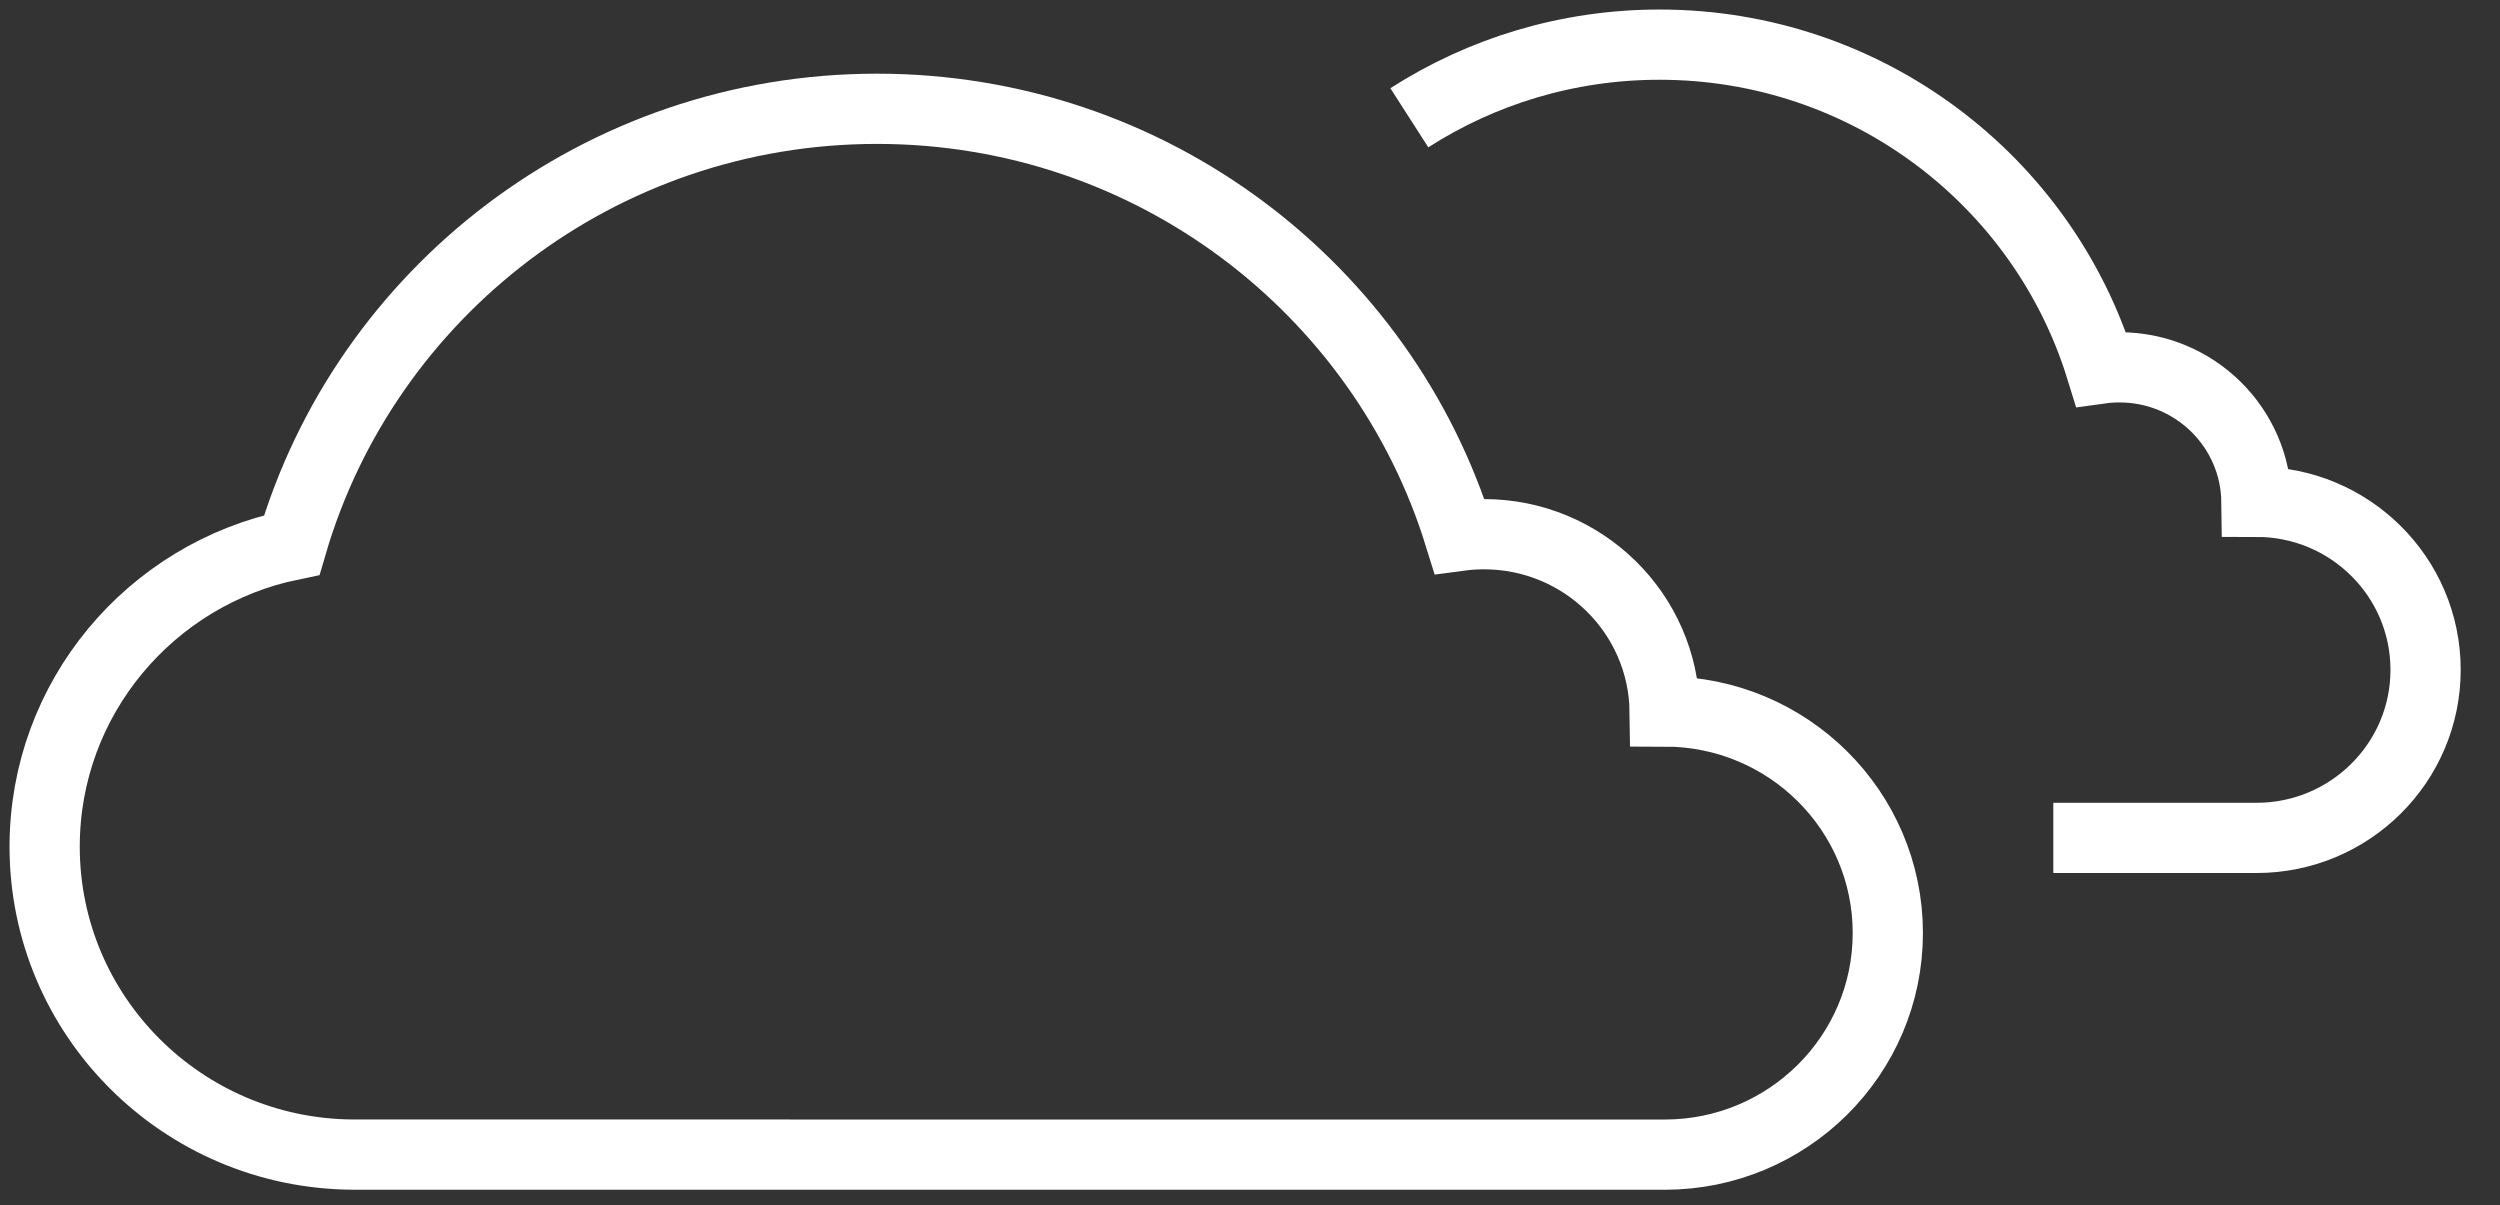 <?xml version="1.0" encoding="UTF-8"?>
<svg width="56px" height="27px" viewBox="0 0 56 27" version="1.1" xmlns="http://www.w3.org/2000/svg" xmlns:xlink="http://www.w3.org/1999/xlink">
    <rect x="0" y="0" width="56" height="27" fill="#333333" stroke="none"/>
    <!-- Generator: Sketch 41.2 (35397) - http://www.bohemiancoding.com/sketch -->
    <title>04d</title>
    <desc>Created with Sketch.</desc>
    <defs></defs>
    <g id="Page-1" stroke="none" stroke-width="1" fill="none" fill-rule="evenodd">
        <g id="04d" transform="translate(1, 1)" stroke-width="1.573" stroke="#FFFFFF">
            <g id="Cloudy-2">
                <g id="Page-1">
                    <g id="Cloudy-2">
                        <path d="M31.691,11.003 C29.977,5.464 24.784,1.437 18.644,1.437 C12.429,1.437 7.183,5.563 5.536,11.208 C2.376,11.856 0,14.635 0,17.965 C0,21.758 3.084,24.837 6.898,24.863 L36.289,24.864 C39.049,24.864 41.287,22.641 41.287,19.9 C41.287,17.159 39.049,14.937 36.289,14.937 C36.262,12.739 34.459,10.966 32.24,10.966 C32.054,10.966 31.87,10.979 31.691,11.003 L31.691,11.003 Z" id="Cloudy"></path>
                        <path d="M44.994,17.769 L49.545,17.769 C51.637,17.769 53.333,16.083 53.333,14.004 C53.333,11.925 51.637,10.24 49.545,10.24 C49.525,8.573 48.159,7.228 46.477,7.228 C46.336,7.228 46.197,7.237 46.06,7.256 C44.762,3.054 40.826,0 36.173,0 C34.107,0 32.184,0.602 30.569,1.638" id="Cloudy"></path>
                    </g>
                </g>
            </g>
        </g>
    </g>
</svg>